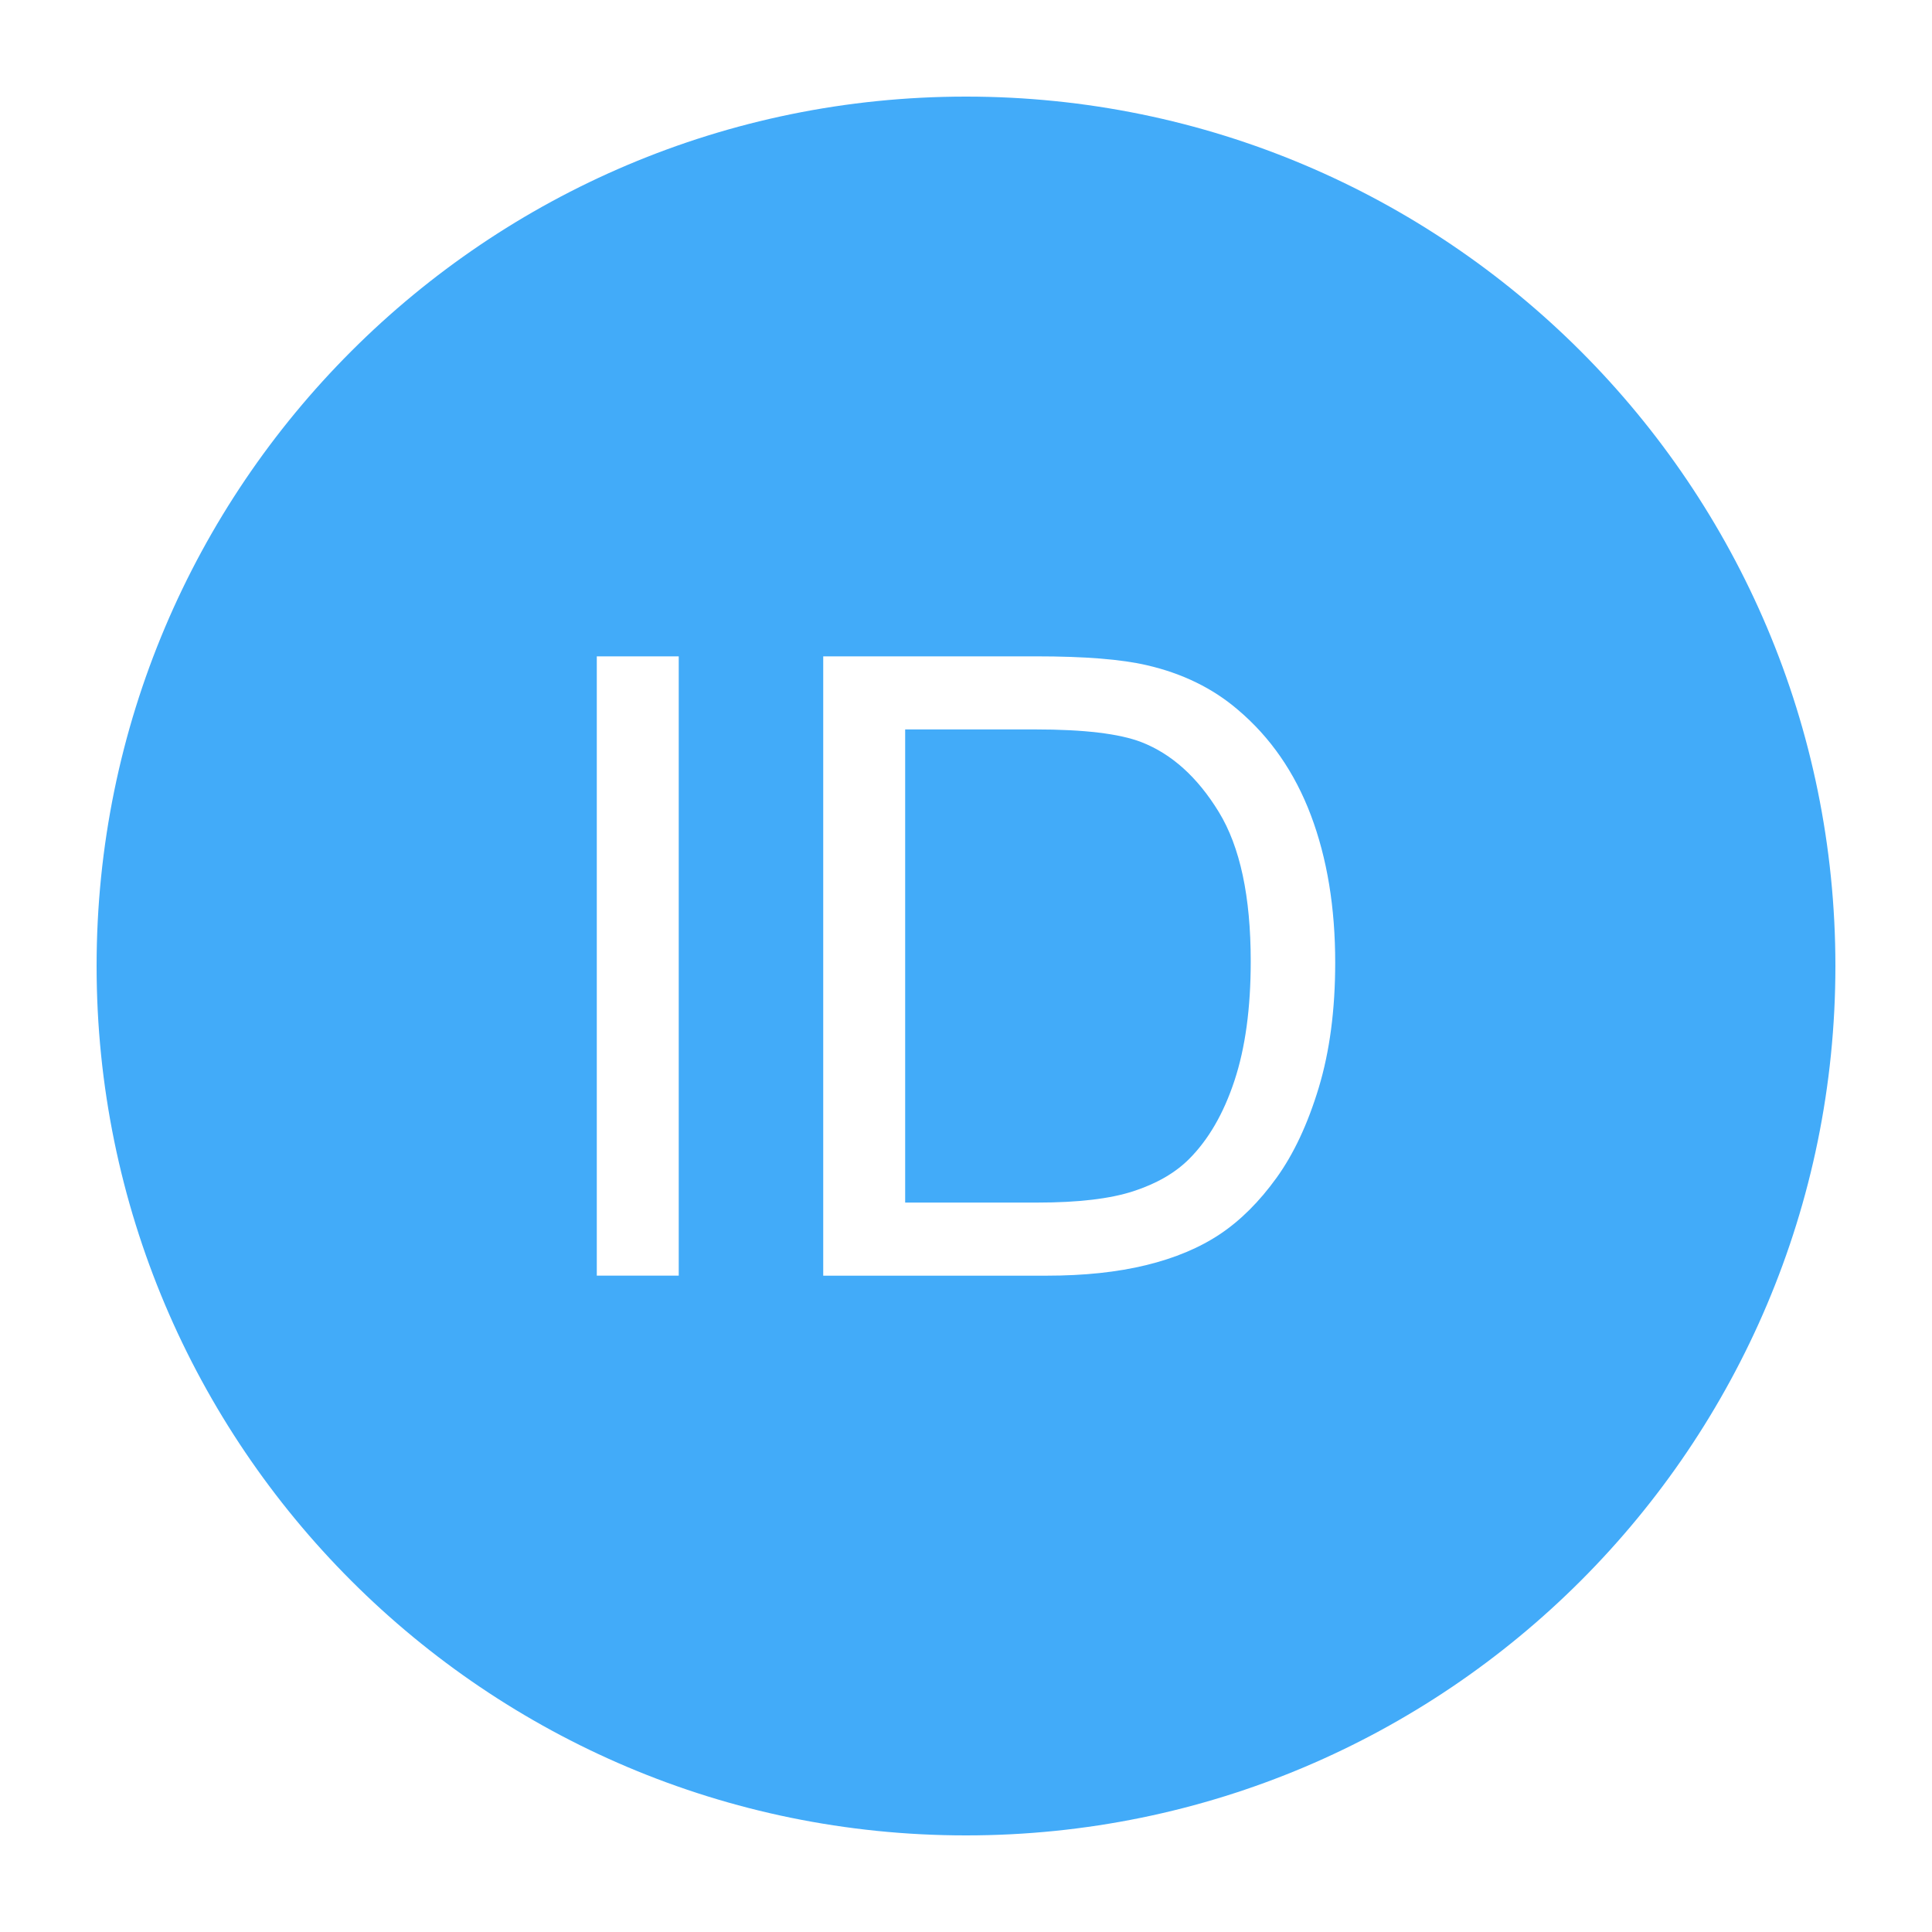 <?xml version="1.0" standalone="no"?><!DOCTYPE svg PUBLIC "-//W3C//DTD SVG 1.1//EN" "http://www.w3.org/Graphics/SVG/1.1/DTD/svg11.dtd"><svg t="1675184960377" class="icon" viewBox="0 0 1024 1024" version="1.1" xmlns="http://www.w3.org/2000/svg" p-id="100054" xmlns:xlink="http://www.w3.org/1999/xlink" width="256" height="256"><path d="M512 51.2C257.51 51.2 51.2 257.51 51.2 512c0 254.49 206.31 460.8 460.8 460.8 254.49 0 460.8-206.31 460.8-460.8C972.8 257.51 766.49 51.2 512 51.2zM359.744 676.122l-43.43 0L316.314 347.878l43.43 0L359.744 676.122zM698.97 576.486c-5.824 19.264-13.299 35.187-22.4 47.808-9.101 12.608-19.059 22.541-29.888 29.786-10.829 7.245-23.885 12.723-39.181 16.461-15.309 3.738-32.883 5.594-52.736 5.594l-118.438 0L436.326 347.878l113.075 0c25.523 0 45.005 1.562 58.432 4.698 18.803 4.326 34.854 12.16 48.141 23.501 17.318 14.63 30.259 33.331 38.848 56.09 8.576 22.771 12.864 48.781 12.864 78.029C707.686 535.13 704.781 557.222 698.97 576.486z" p-id="100055" fill="#42ABF9"></path><path d="M604.928 393.331c-11.648-4.48-30.374-6.72-56.205-6.72l-68.966 0 0 250.778 70.08 0c21.645 0 38.63-2.01 50.944-6.042 12.314-4.032 22.118-9.702 29.44-17.024 10.304-10.304 18.317-24.141 24.064-41.536 5.747-17.382 8.627-38.477 8.627-63.258 0-34.317-5.632-60.71-16.909-79.142C634.739 411.955 621.043 399.603 604.928 393.331z" p-id="100056" fill="#42ABF9"></path></svg>